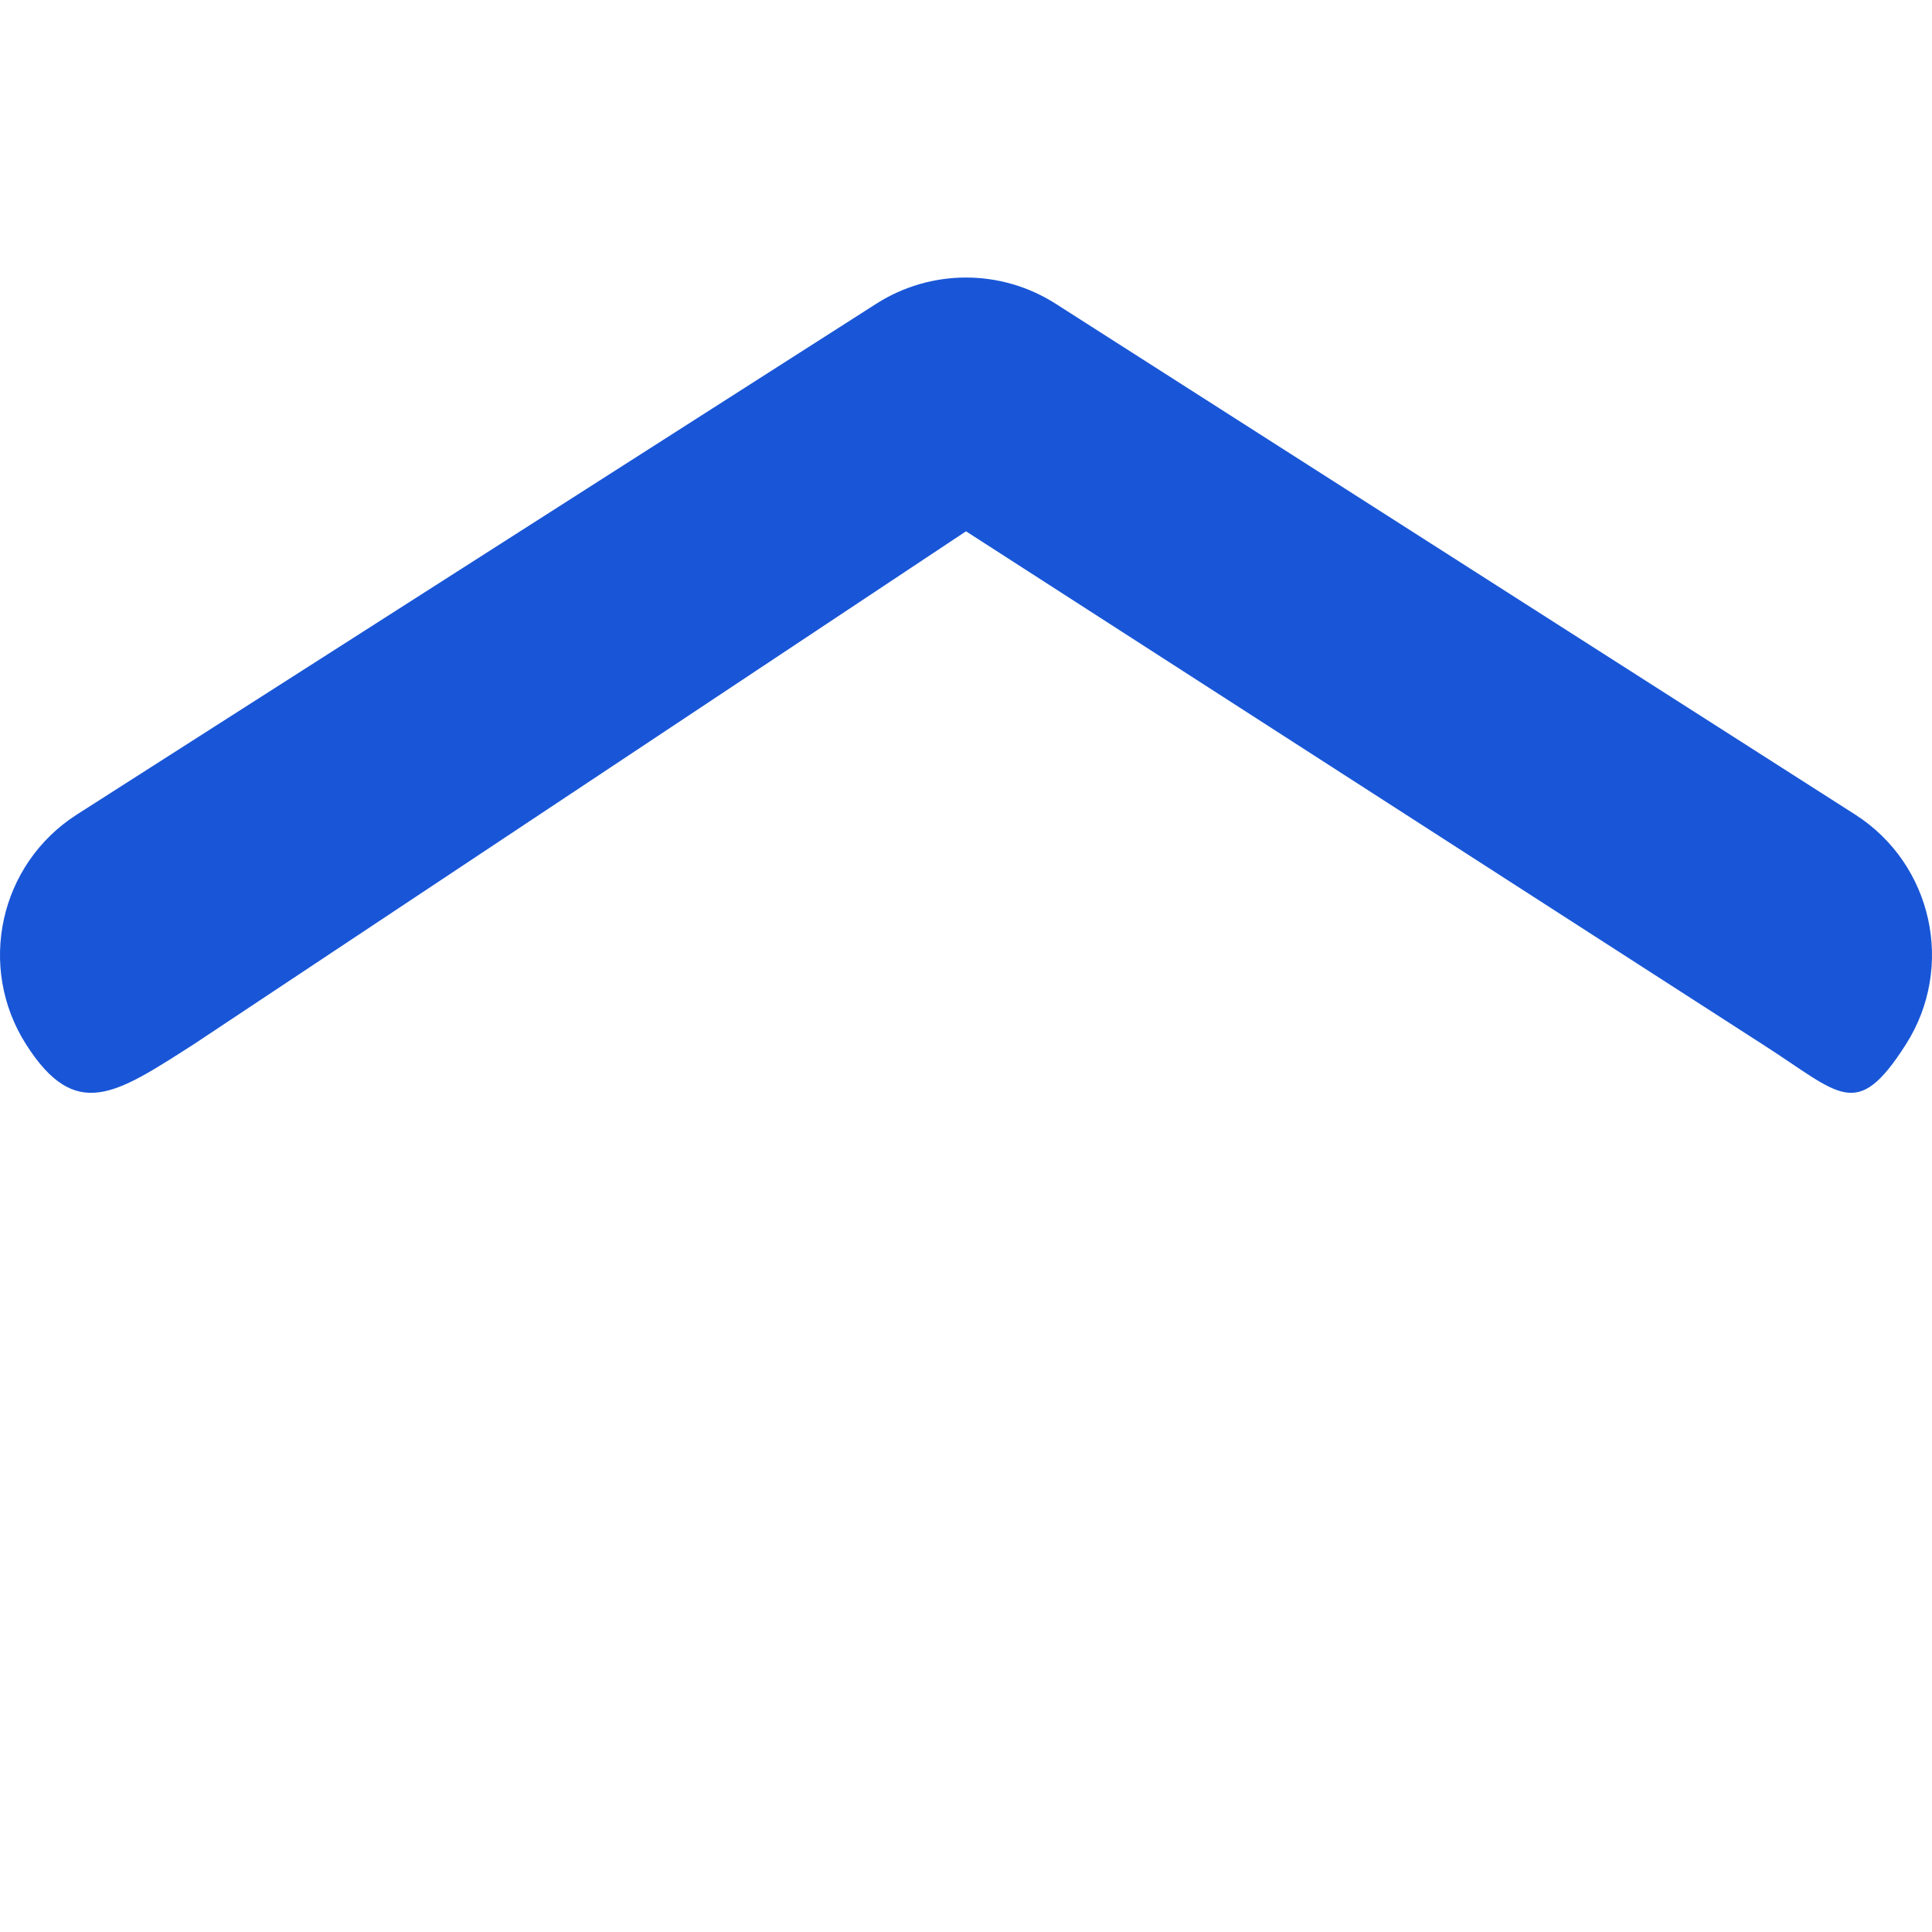 <svg width="40" height="40" viewBox="0 0 40 40" fill="none" xmlns="http://www.w3.org/2000/svg">
<path d="M1.593 16.863L18.142 6.289C18.709 5.927 19.354 5.746 20 5.746C20.645 5.746 21.291 5.927 21.857 6.289L38.407 16.863C40.012 17.888 40.483 20.022 39.457 21.627C38.431 23.233 38.105 22.653 36.5 21.627L20 11L4 21.628C2.395 22.653 1.569 23.233 0.543 21.628C-0.483 20.022 -0.013 17.889 1.593 16.863Z" fill="#1956D7"/>
</svg>